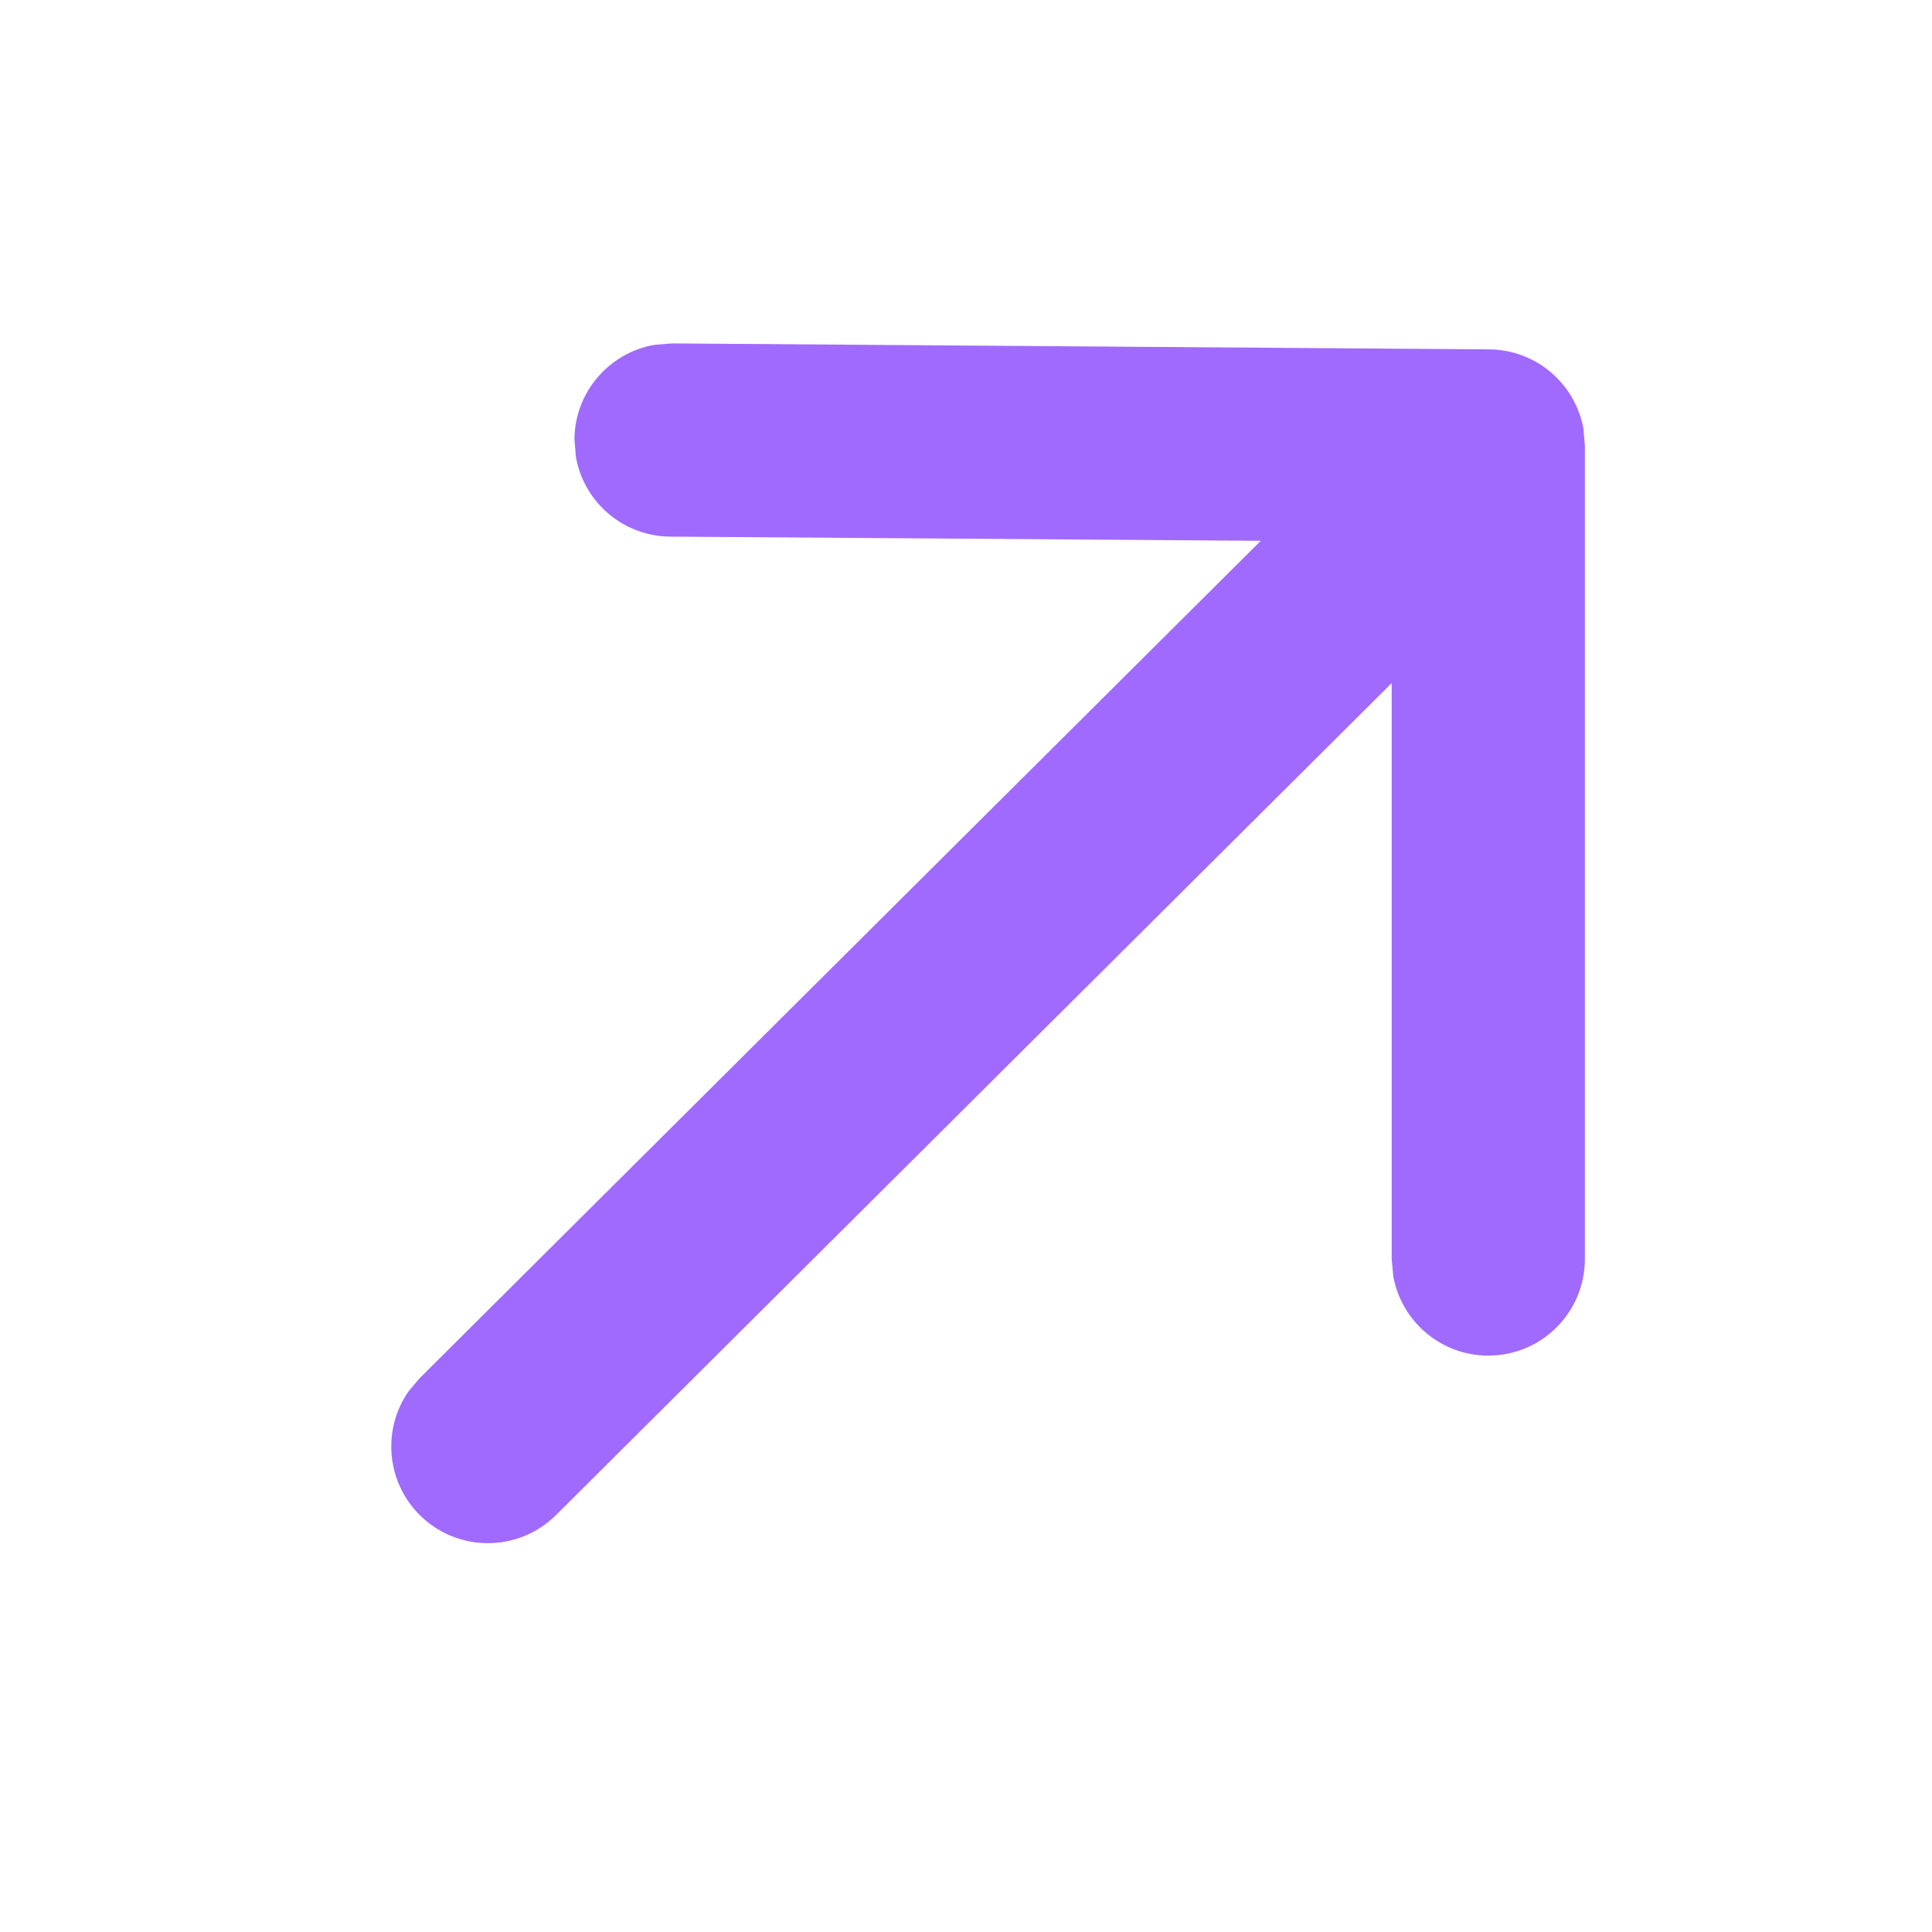 <?xml version="1.0" encoding="UTF-8"?>
<svg width="12px" height="12px" viewBox="0 0 12 12" version="1.1" xmlns="http://www.w3.org/2000/svg" xmlns:xlink="http://www.w3.org/1999/xlink">
    <title>指向icon</title>
    <g id="页面-1" stroke="none" stroke-width="1" fill="none" fill-rule="evenodd">
        <g id="PC弹窗" transform="translate(-1339, -567)">
            <g id="编组-223" transform="translate(903, 165)">
                <g id="uncheck" transform="translate(20, 401)">
                    <g id="View-on-Heco" transform="translate(337, 0)">
                        <g id="指向icon" transform="translate(79, 1)">
                            <rect id="矩形" x="0" y="0" width="12" height="12"></rect>
                            <g id="编组-12" transform="translate(2.182, 2.098)" fill="#A06AFF" fill-rule="nonzero">
                                <path d="M1.99,0.035 L7.067,0.072 C7.36,0.074 7.602,0.286 7.653,0.564 L7.662,0.672 L7.662,5.722 C7.662,6.053 7.394,6.322 7.062,6.322 C6.768,6.322 6.523,6.11 6.472,5.83 L6.462,5.722 L6.462,1.267 L1.981,1.235 C1.687,1.233 1.443,1.019 1.395,0.739 L1.386,0.631 C1.388,0.337 1.602,0.093 1.882,0.044 L1.99,0.035 Z" id="路径" transform="translate(4.524, 3.179) rotate(-360) translate(-4.524, -3.179) "></path>
                                <path d="M3.886,-0.995 C4.18,-0.994 4.425,-0.782 4.475,-0.502 L4.484,-0.394 L4.465,8.145 C4.464,8.477 4.195,8.745 3.863,8.744 C3.569,8.743 3.324,8.53 3.274,8.25 L3.265,8.143 L3.284,-0.396 C3.285,-0.728 3.554,-0.996 3.886,-0.995 Z" id="路径" transform="translate(3.874, 3.874) rotate(-315) translate(-3.874, -3.874) "></path>
                            </g>
                        </g>
                    </g>
                </g>
            </g>
        </g>
    </g>
</svg>